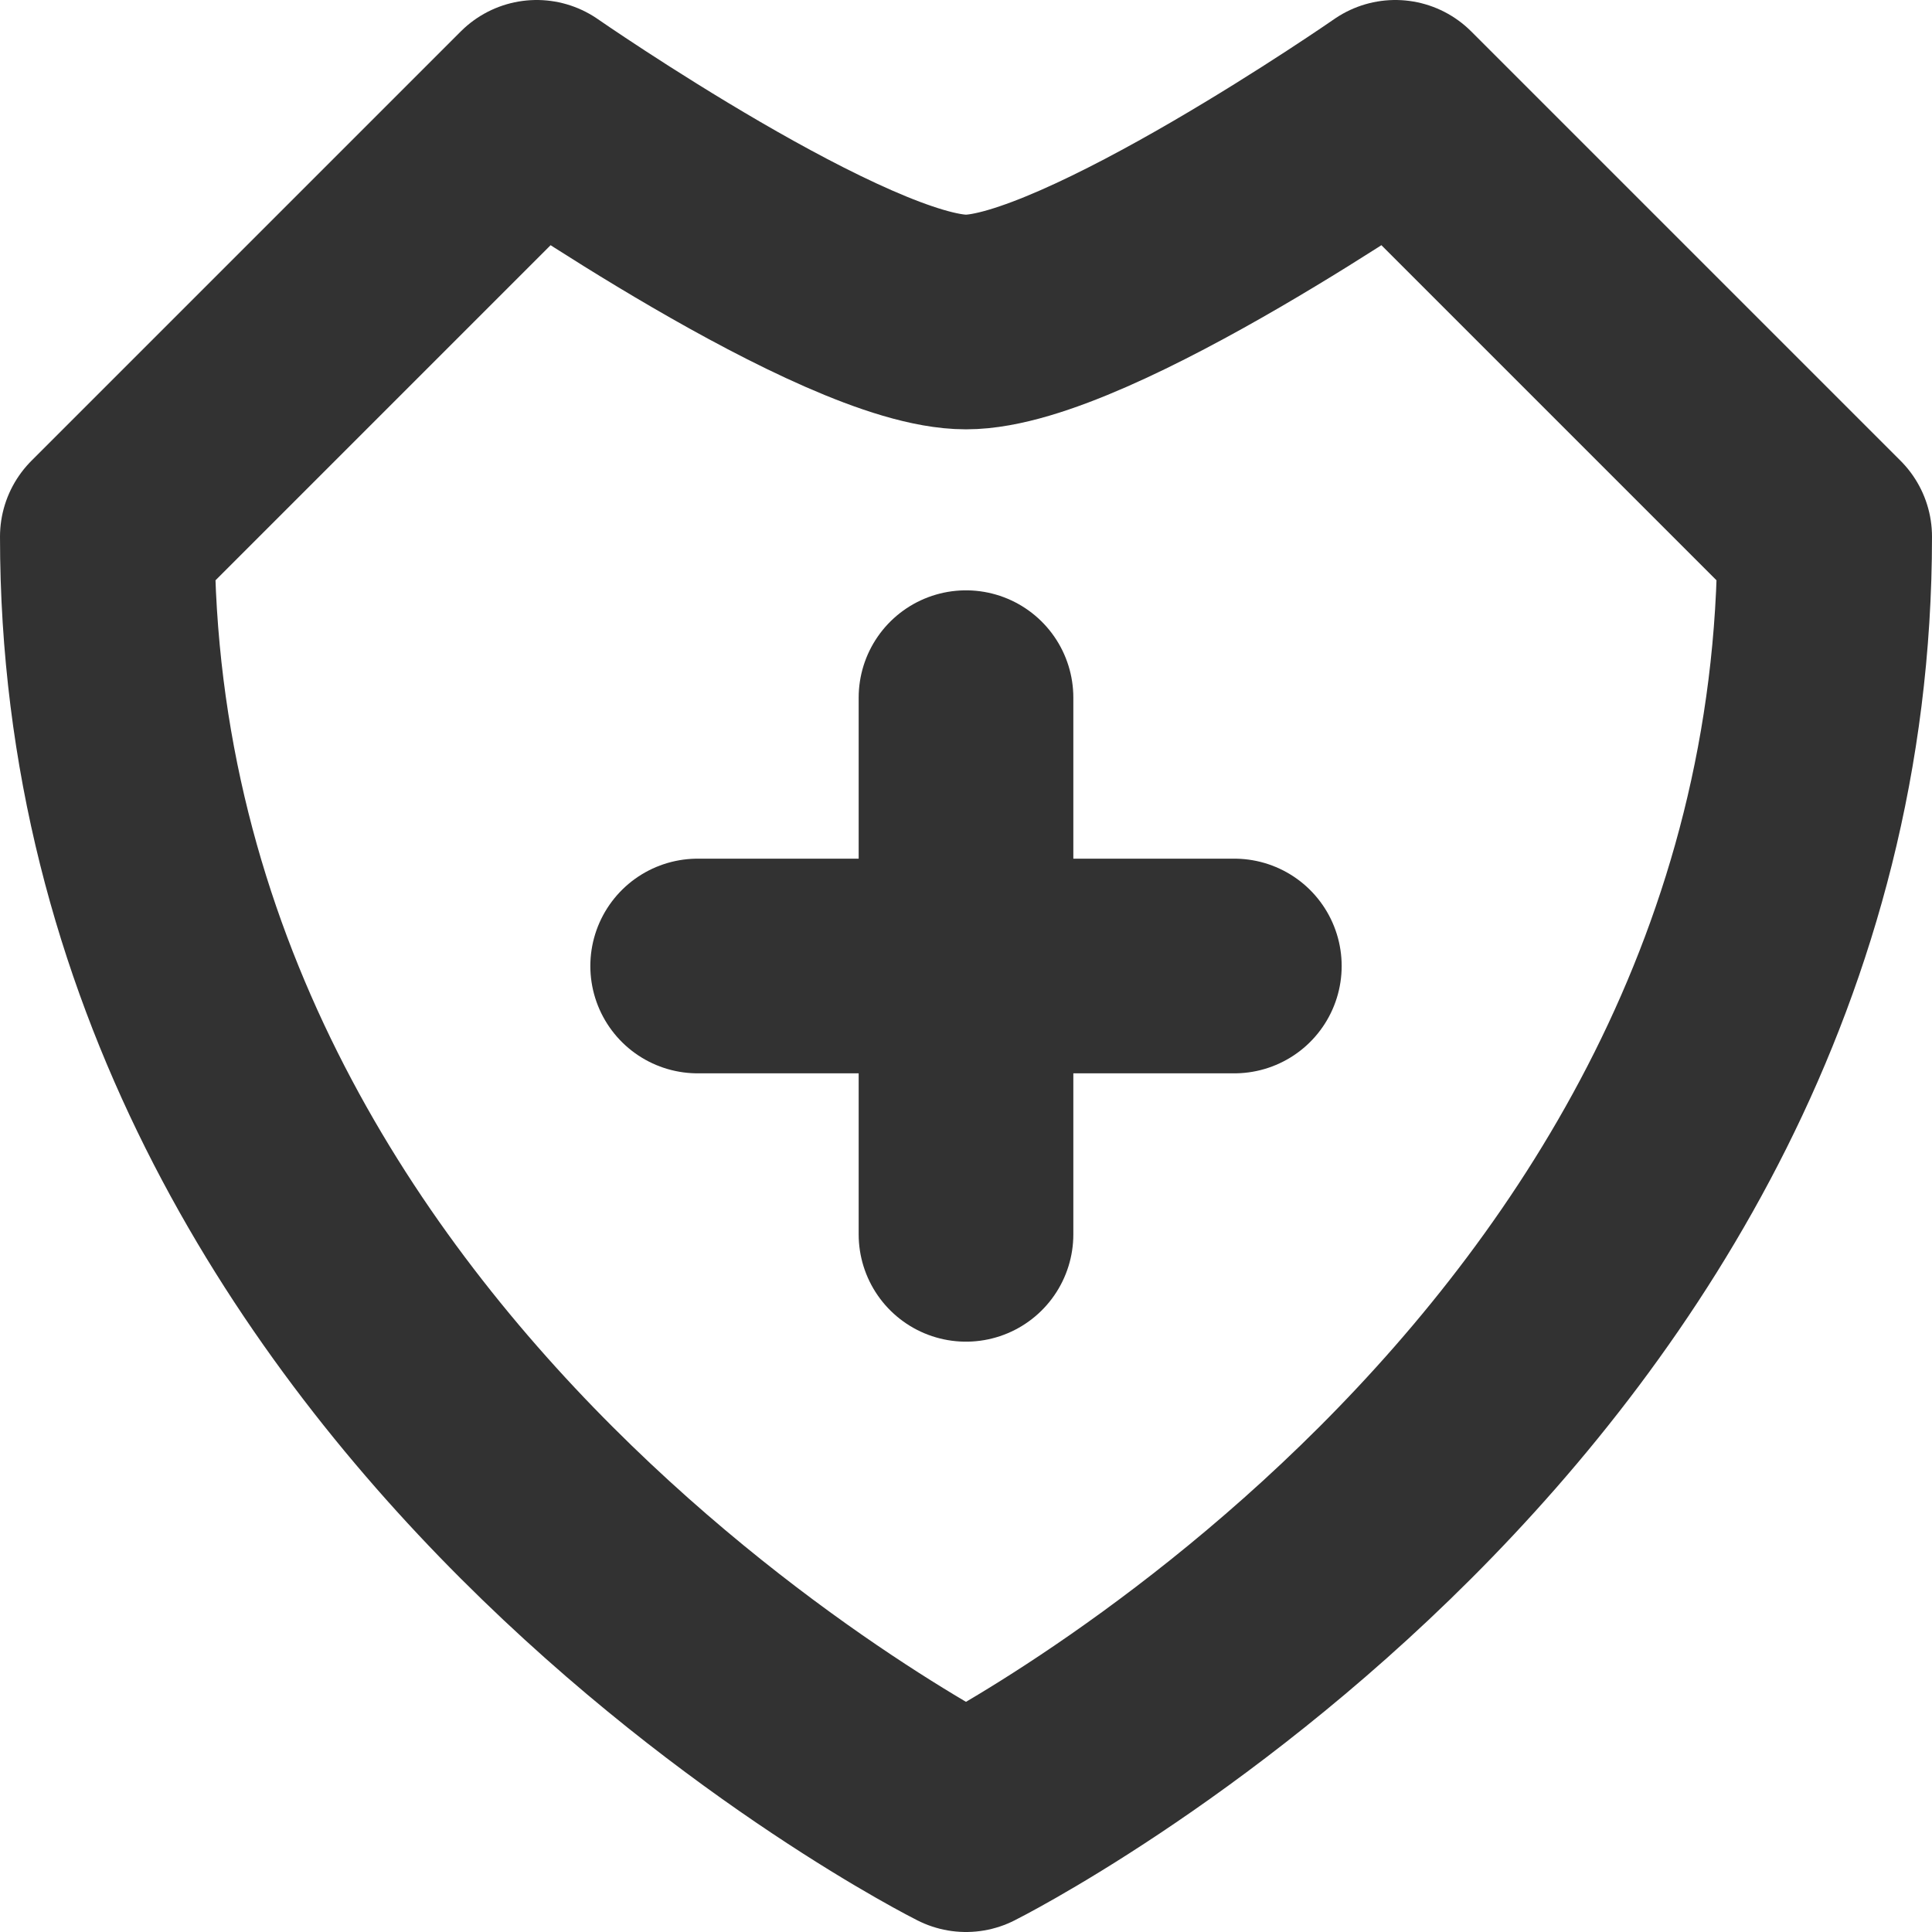 <svg id="Слой_1" data-name="Слой 1" xmlns="http://www.w3.org/2000/svg" viewBox="0 0 18 18"><defs><style>.cls-1{fill:none;stroke:#323232;stroke-linecap:round;stroke-linejoin:round;stroke-width:2px;}</style></defs><title>insurance</title><path class="cls-1" d="M9,17s-8-4-8-12l4-4s2.882,2,4,2,4-2,4-2l4,4c0,8-8,12-8,12"/><line class="cls-1" x1="6.5" y1="9" x2="11.5" y2="9"/><line class="cls-1" x1="9" y1="11.5" x2="9" y2="6.5"/></svg>